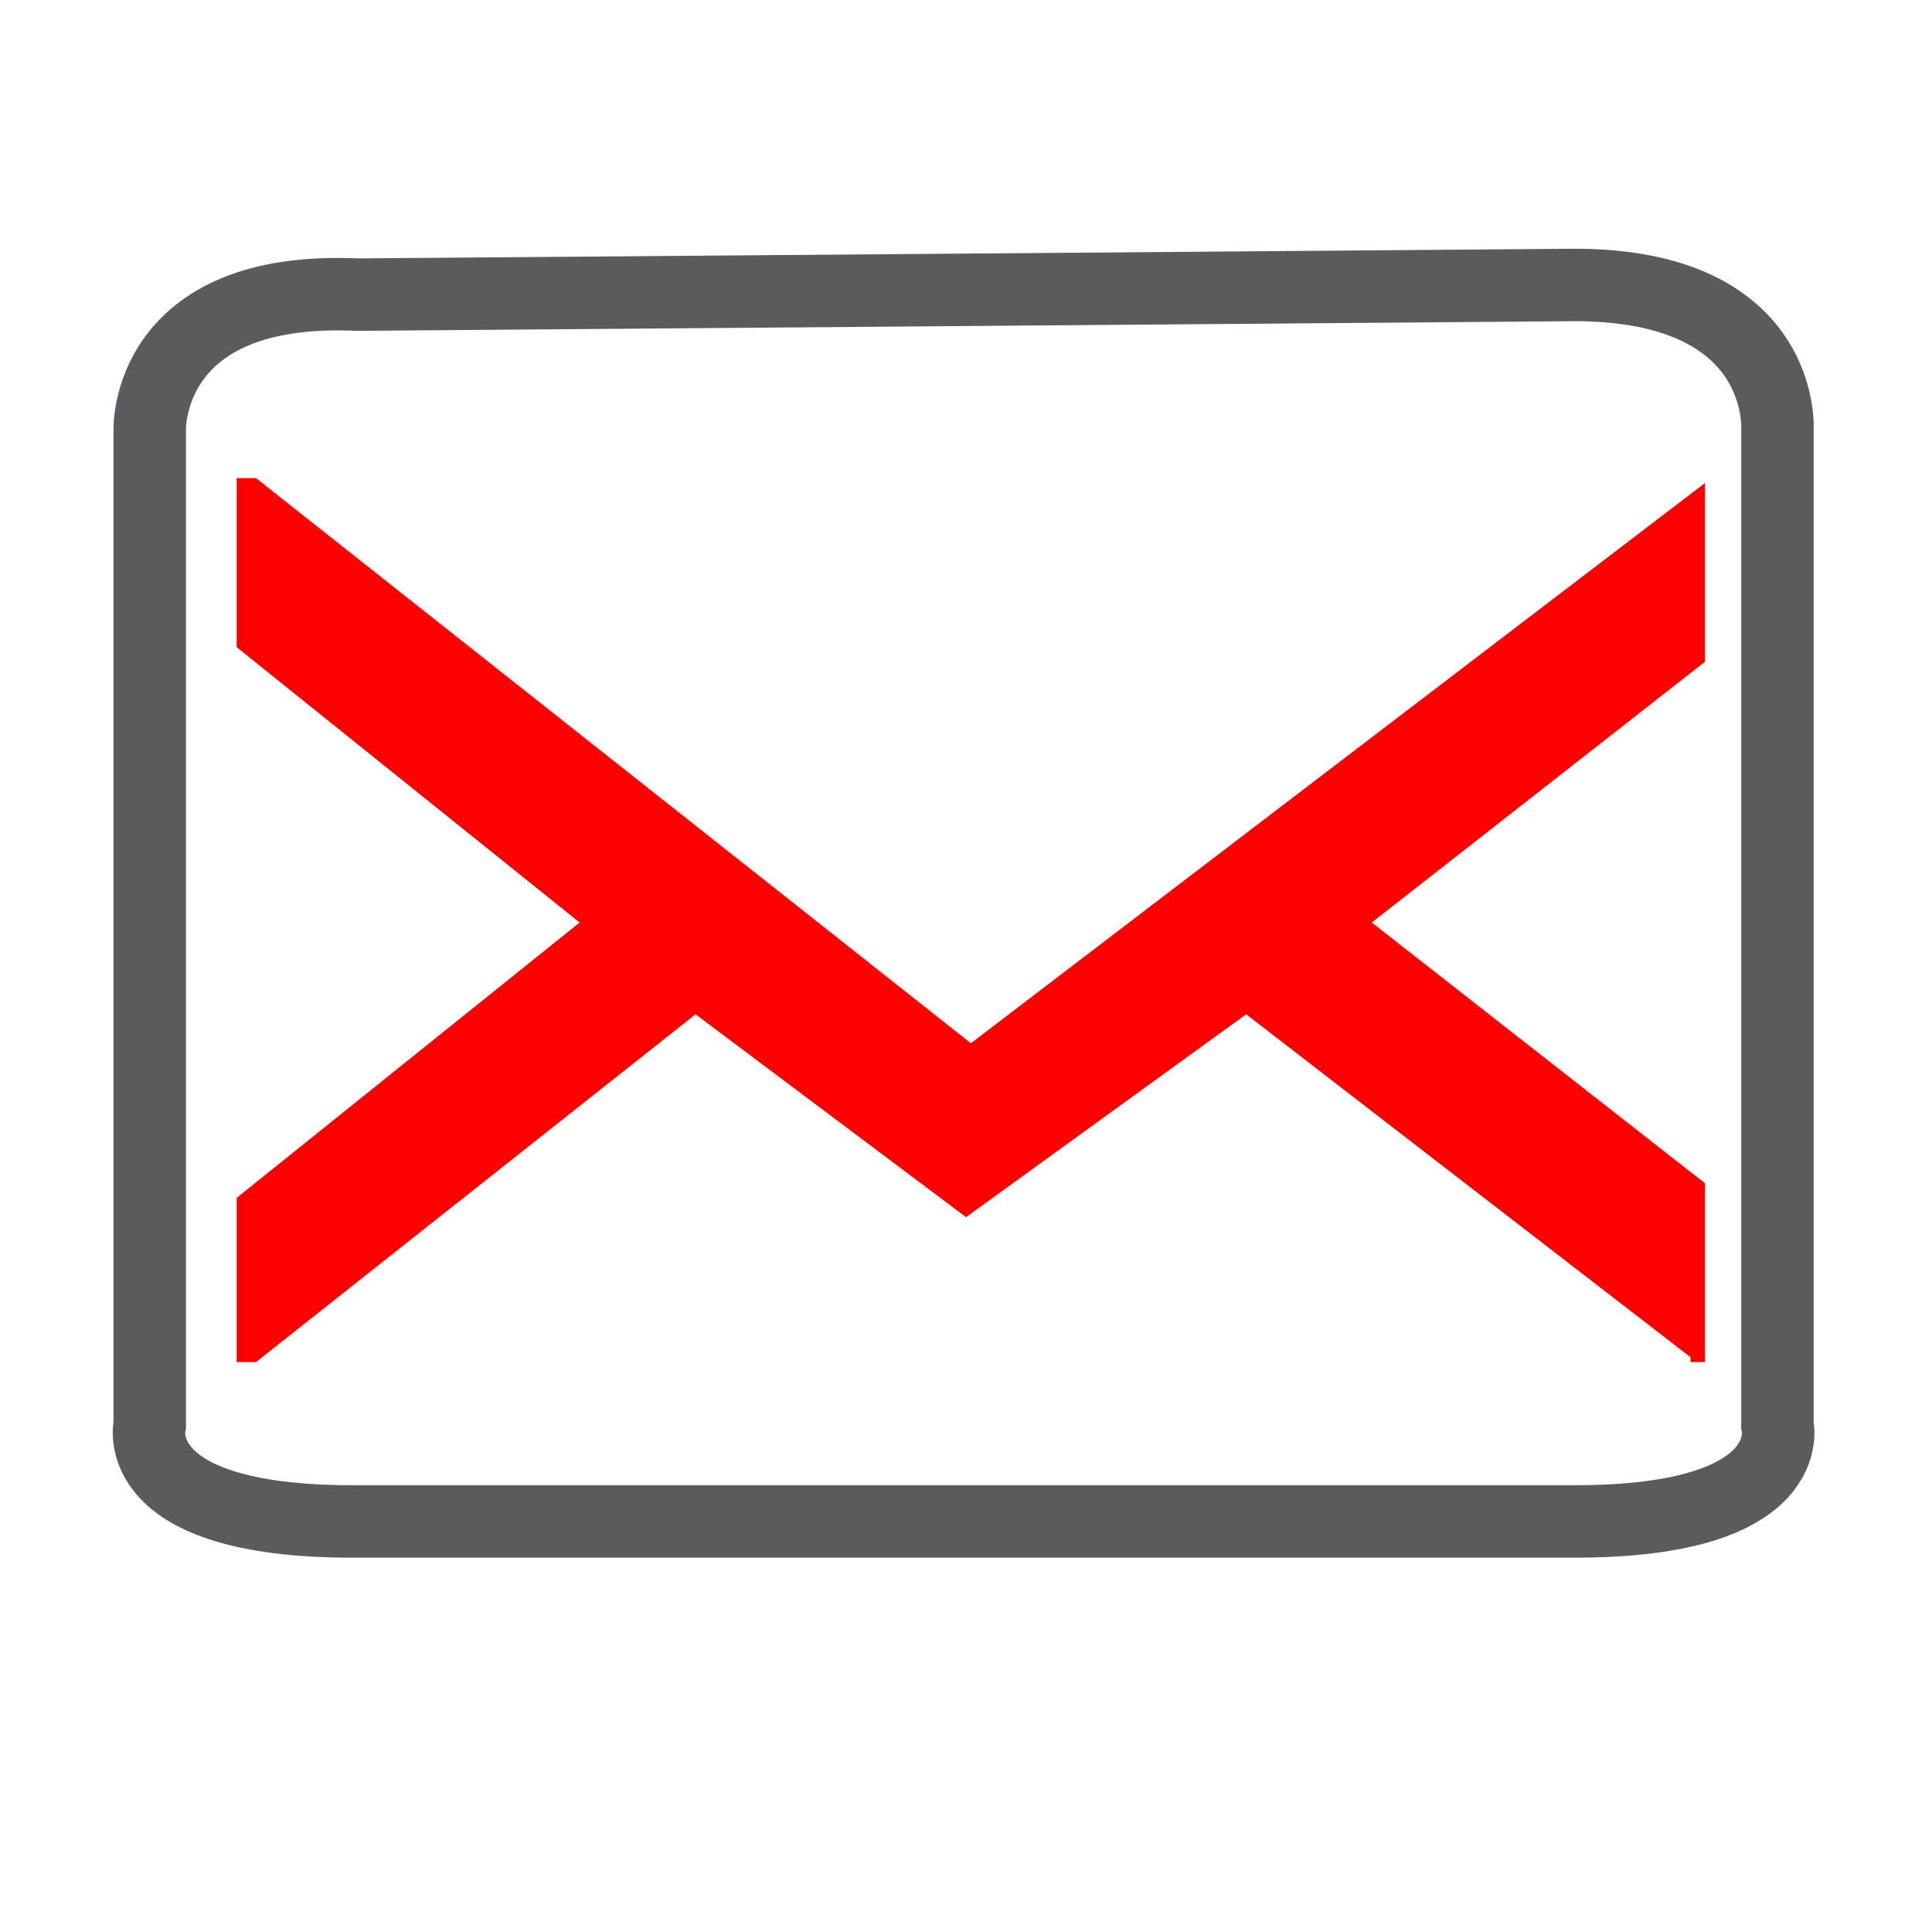 <?xml version="1.0" encoding="utf-8"?>
<!-- Generator: Adobe Illustrator 23.0.6, SVG Export Plug-In . SVG Version: 6.00 Build 0)  -->
<svg version="1.1" id="Layer_1" xmlns="http://www.w3.org/2000/svg" xmlns:xlink="http://www.w3.org/1999/xlink" x="0px" y="0px" width="40px" height="40px"
	 viewBox="0 0 40 40" style="enable-background:new 0 0 40 40;" xml:space="preserve">
<style type="text/css">
	.st0{fill-rule:evenodd;clip-rule:evenodd;fill:#FF0000;}
	.st1{fill:none;stroke:#585C5E;stroke-width:1.5;stroke-miterlimit:10;}
</style>
<path class="st0" d="M35.3,28.2v-3.7l-6.9-5.4l6.9-5.4V10L20.1,21.6L5.3,9.9H4.9v3.5l7.1,5.7l-7.1,5.7v3.4h0.4l9.1-7.2l5.6,4.2
	l5.8-4.2l9.2,7.1v0.1H35.3z"/>
<path class="st1" d="M7.4,6.1C3,5.9,3.1,8.9,3.1,8.9c0,7.1,0,13.5,0,20.6c0,0-0.5,2,4.2,2c4.1,0,13.9,0,13.9,0h-2.5
	c0,0,9.8,0,13.9,0c4.7,0,4.2-2,4.2-2c0-7.1,0-13.5,0-20.6c0,0,0.2-3-4.2-3L7.4,6.1z"/>
</svg>
